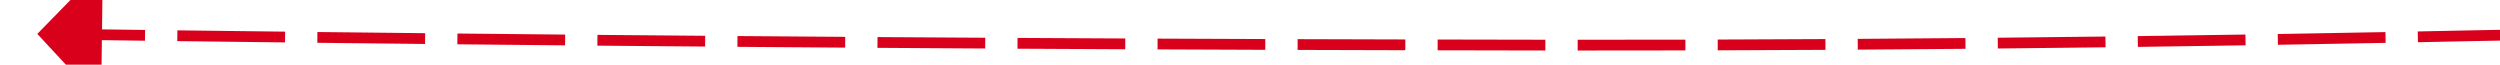 ﻿<?xml version="1.0" encoding="utf-8"?>
<svg version="1.1" xmlns:xlink="http://www.w3.org/1999/xlink" width="232px" height="6px" viewBox="298 1526  232 6" xmlns="http://www.w3.org/2000/svg">
  <g transform="matrix(-0.974 -0.225 0.225 -0.974 473.439 3111.942 )">
    <path d="M 501.633 1509.382  C 504.89 1508.669  508.146 1507.958  511.403 1507.249  L 511.19 1506.271  C 507.933 1506.981  504.676 1507.692  501.42 1508.405  L 501.633 1509.382  Z M 488.936 1512.168  C 492.191 1511.451  495.447 1510.737  498.703 1510.023  L 498.489 1509.046  C 495.233 1509.76  491.977 1510.475  488.721 1511.191  L 488.936 1512.168  Z M 476.242 1514.968  C 479.496 1514.248  482.751 1513.53  486.006 1512.813  L 485.791 1511.836  C 482.536 1512.553  479.281 1513.272  476.026 1513.992  L 476.242 1514.968  Z M 463.551 1517.784  C 466.805 1517.06  470.059 1516.338  473.313 1515.617  L 473.097 1514.64  C 469.842 1515.361  466.588 1516.084  463.334 1516.808  L 463.551 1517.784  Z M 450.863 1520.614  C 454.116 1519.887  457.369 1519.16  460.623 1518.436  L 460.405 1517.46  C 457.152 1518.184  453.898 1518.911  450.645 1519.638  L 450.863 1520.614  Z M 438.179 1523.459  C 441.431 1522.728  444.683 1521.998  447.936 1521.269  L 447.718 1520.294  C 444.465 1521.022  441.212 1521.752  437.96 1522.484  L 438.179 1523.459  Z M 425.498 1526.319  C 428.749 1525.584  432.001 1524.85  435.253 1524.118  L 435.033 1523.142  C 431.781 1523.874  428.529 1524.608  425.278 1525.343  L 425.498 1526.319  Z M 412.821 1529.193  C 416.071 1528.454  419.321 1527.717  422.572 1526.981  L 422.352 1526.006  C 419.1 1526.742  415.849 1527.479  412.599 1528.218  L 412.821 1529.193  Z M 400.146 1532.082  C 403.396 1531.34  406.645 1530.599  409.895 1529.859  L 409.674 1528.884  C 406.423 1529.624  403.173 1530.365  399.924 1531.108  L 400.146 1532.082  Z M 387.475 1534.983  C 389.782 1534.453  392.089 1533.924  394.397 1533.398  C 395.339 1533.182  396.28 1532.967  397.222 1532.751  L 396.999 1531.776  C 396.057 1531.992  395.116 1532.208  394.174 1532.423  C 391.866 1532.95  389.558 1533.478  387.251 1534.008  L 387.475 1534.983  Z M 374.812 1537.917  C 378.057 1537.159  381.304 1536.406  384.552 1535.656  L 384.327 1534.682  C 381.078 1535.431  377.831 1536.185  374.585 1536.943  L 374.812 1537.917  Z M 362.159 1540.894  C 365.402 1540.125  368.646 1539.36  371.891 1538.6  L 371.663 1537.627  C 368.417 1538.387  365.172 1539.152  361.928 1539.921  L 362.159 1540.894  Z M 349.516 1543.913  C 352.757 1543.133  355.998 1542.358  359.241 1541.587  L 359.009 1540.614  C 355.766 1541.385  352.524 1542.161  349.282 1542.941  L 349.516 1543.913  Z M 336.884 1546.975  C 340.121 1546.184  343.36 1545.398  346.6 1544.616  L 346.365 1543.644  C 343.125 1544.426  339.885 1545.213  336.646 1546.004  L 336.884 1546.975  Z M 324.262 1550.08  C 327.497 1549.278  330.733 1548.481  333.97 1547.688  L 333.732 1546.716  C 330.494 1547.51  327.257 1548.307  324.021 1549.109  L 324.262 1550.08  Z M 311.65 1553.227  C 314.882 1552.414  318.116 1551.606  321.35 1550.802  L 321.109 1549.832  C 317.874 1550.636  314.639 1551.444  311.406 1552.257  L 311.65 1553.227  Z M 299.044 1556.398  C 300.64 1555.993  302.237 1555.593  303.836 1555.199  C 305.47 1554.785  307.106 1554.371  308.741 1553.959  L 308.497 1552.989  C 306.862 1553.402  305.227 1553.815  303.593 1554.229  C 301.993 1554.624  300.395 1555.023  298.798 1555.428  L 299.044 1556.398  Z M 286.481 1559.704  C 289.694 1558.828  292.914 1557.973  296.14 1557.141  L 295.89 1556.173  C 292.66 1557.006  289.436 1557.862  286.218 1558.74  L 286.481 1559.704  Z M 273.979 1563.234  C 277.176 1562.301  280.38 1561.389  283.59 1560.499  L 283.323 1559.535  C 280.109 1560.426  276.9 1561.339  273.698 1562.274  L 273.979 1563.234  Z M 261.541 1566.986  C 264.722 1565.996  267.909 1565.027  271.103 1564.08  L 270.818 1563.122  C 267.62 1564.07  264.429 1565.04  261.244 1566.032  L 261.541 1566.986  Z M 249.214 1571.013  C 250.279 1570.61  251.355 1570.234  252.439 1569.887  C 254.517 1569.21  256.597 1568.542  258.681 1567.884  L 258.38 1566.93  C 256.294 1567.589  254.212 1568.257  252.132 1568.935  C 251.031 1569.287  249.94 1569.669  248.86 1570.078  L 249.214 1571.013  Z M 514.334 1506.61  C 515.962 1506.256  517.591 1505.902  519.219 1505.548  L 519.008 1504.571  C 517.379 1504.925  515.75 1505.279  514.121 1505.633  L 514.334 1506.61  Z M 240.213 1576.548  C 240.057 1576.474  239.926 1576.355  239.838 1576.207  C 239.811 1576.146  239.811 1576.076  239.838 1576.015  C 240.245 1575.386  240.812 1574.876  241.481 1574.537  C 243.105 1573.665  244.764 1572.863  246.455 1572.132  L 246.059 1571.214  C 244.345 1571.955  242.663 1572.768  241.018 1573.651  C 240.18 1574.077  239.473 1574.722  238.97 1575.516  C 238.773 1575.876  238.767 1576.311  238.954 1576.676  C 239.144 1577.015  239.435 1577.286  239.787 1577.452  L 240.213 1576.548  Z M 519.476 1511.431  L 524 1504  L 516.798 1499.119  L 519.476 1511.431  Z " fill-rule="nonzero" fill="#d9001b" stroke="none" />
  </g>
</svg>